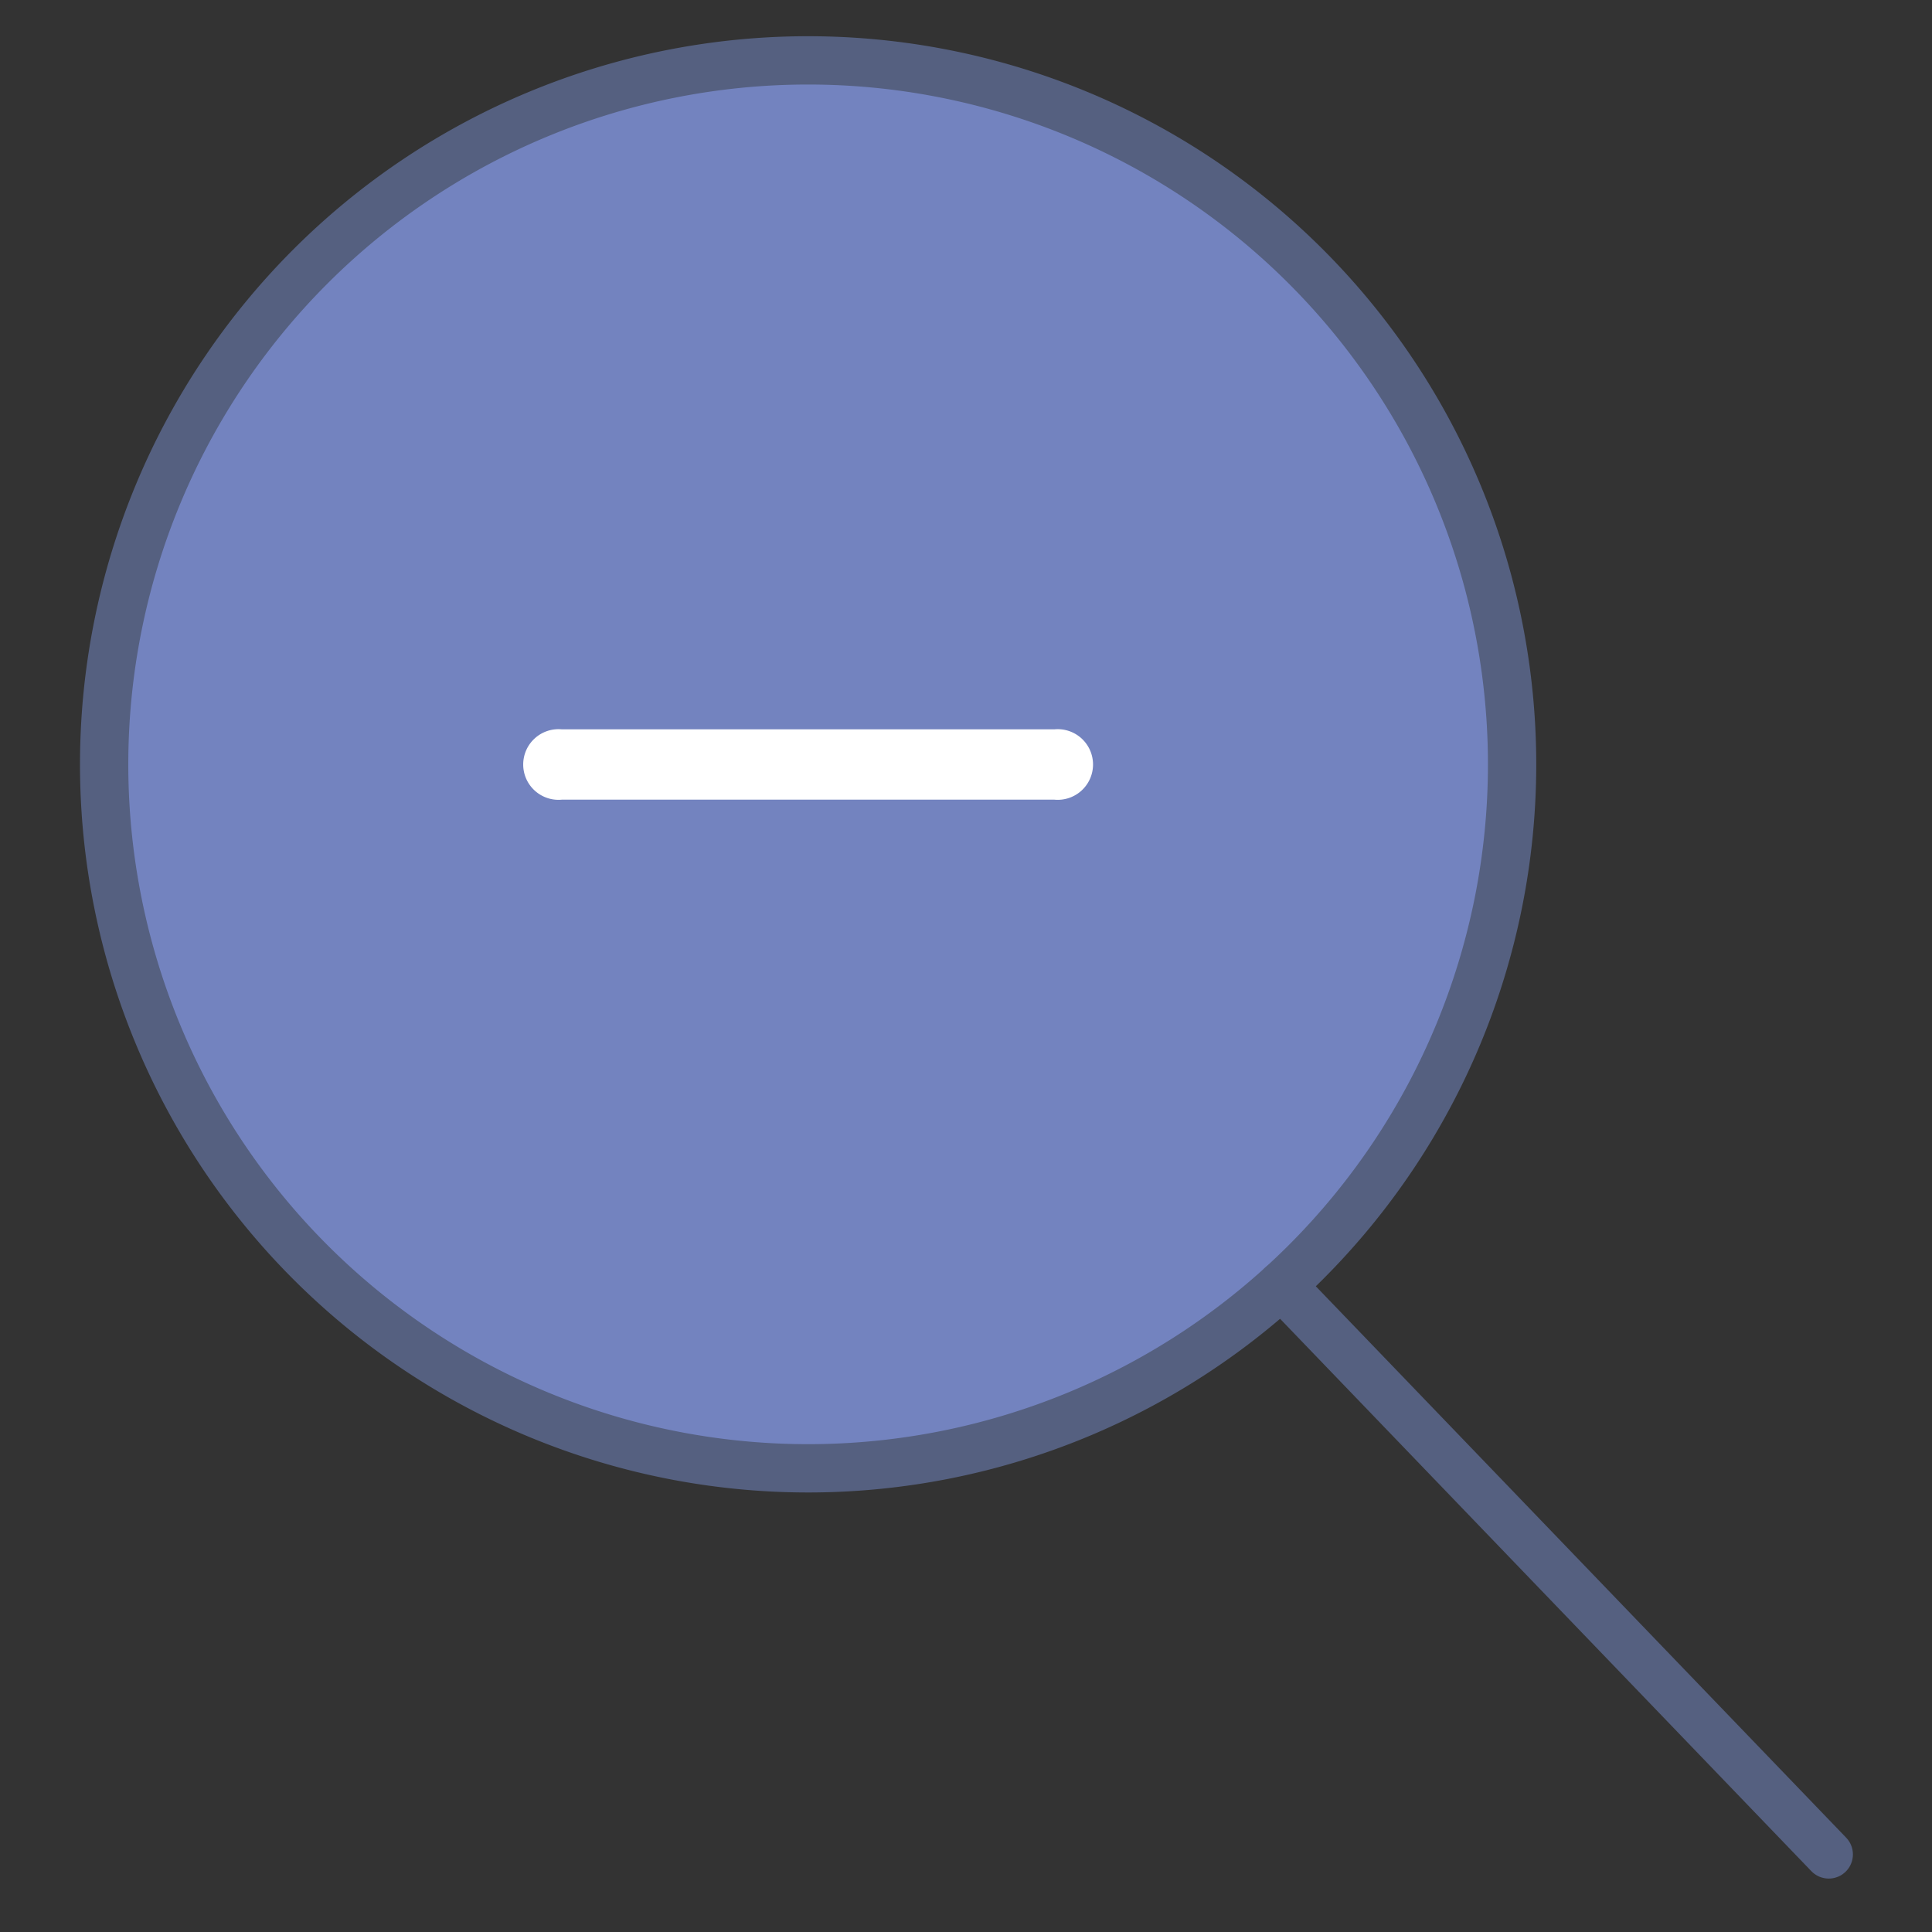 <svg id="Layer_1" data-name="Layer 1" xmlns="http://www.w3.org/2000/svg" viewBox="0 0 64 64"><rect x="0" y="0" width="64" height="64" fill="#333333" stroke="none"/><defs><style>.cls-1,.cls-4,.cls-6{fill:none}.cls-2{fill:#7383bf}.cls-3{clip-path:url(#clip-path)}.cls-4,.cls-6{stroke:#556080;stroke-miterlimit:10;stroke-width:1.6px}.cls-5{fill:#fff}.cls-6{stroke-linecap:round}</style><clipPath id="clip-path"><path class="cls-1" d="M2.27 0h59.45v64H2.27z"/></clipPath></defs><title>icons</title><path class="cls-2" d="M50.09 25.33A23.32 23.32 0 1 1 26.77 2a23.32 23.32 0 0 1 23.32 23.33zm0 0"/><g class="cls-3"><path class="cls-4" d="M50.09 25.33A23.32 23.32 0 1 1 26.77 2a23.32 23.32 0 0 1 23.32 23.33zm0 0"/></g><path class="cls-5" d="M34.93 26.49H18.61a1.17 1.17 0 1 1 0-2.33h16.32a1.17 1.17 0 1 1 0 2.33zm0 0"/><g class="cls-3"><path class="cls-6" d="M42.45 42.58l18.13 18.85"/></g></svg>